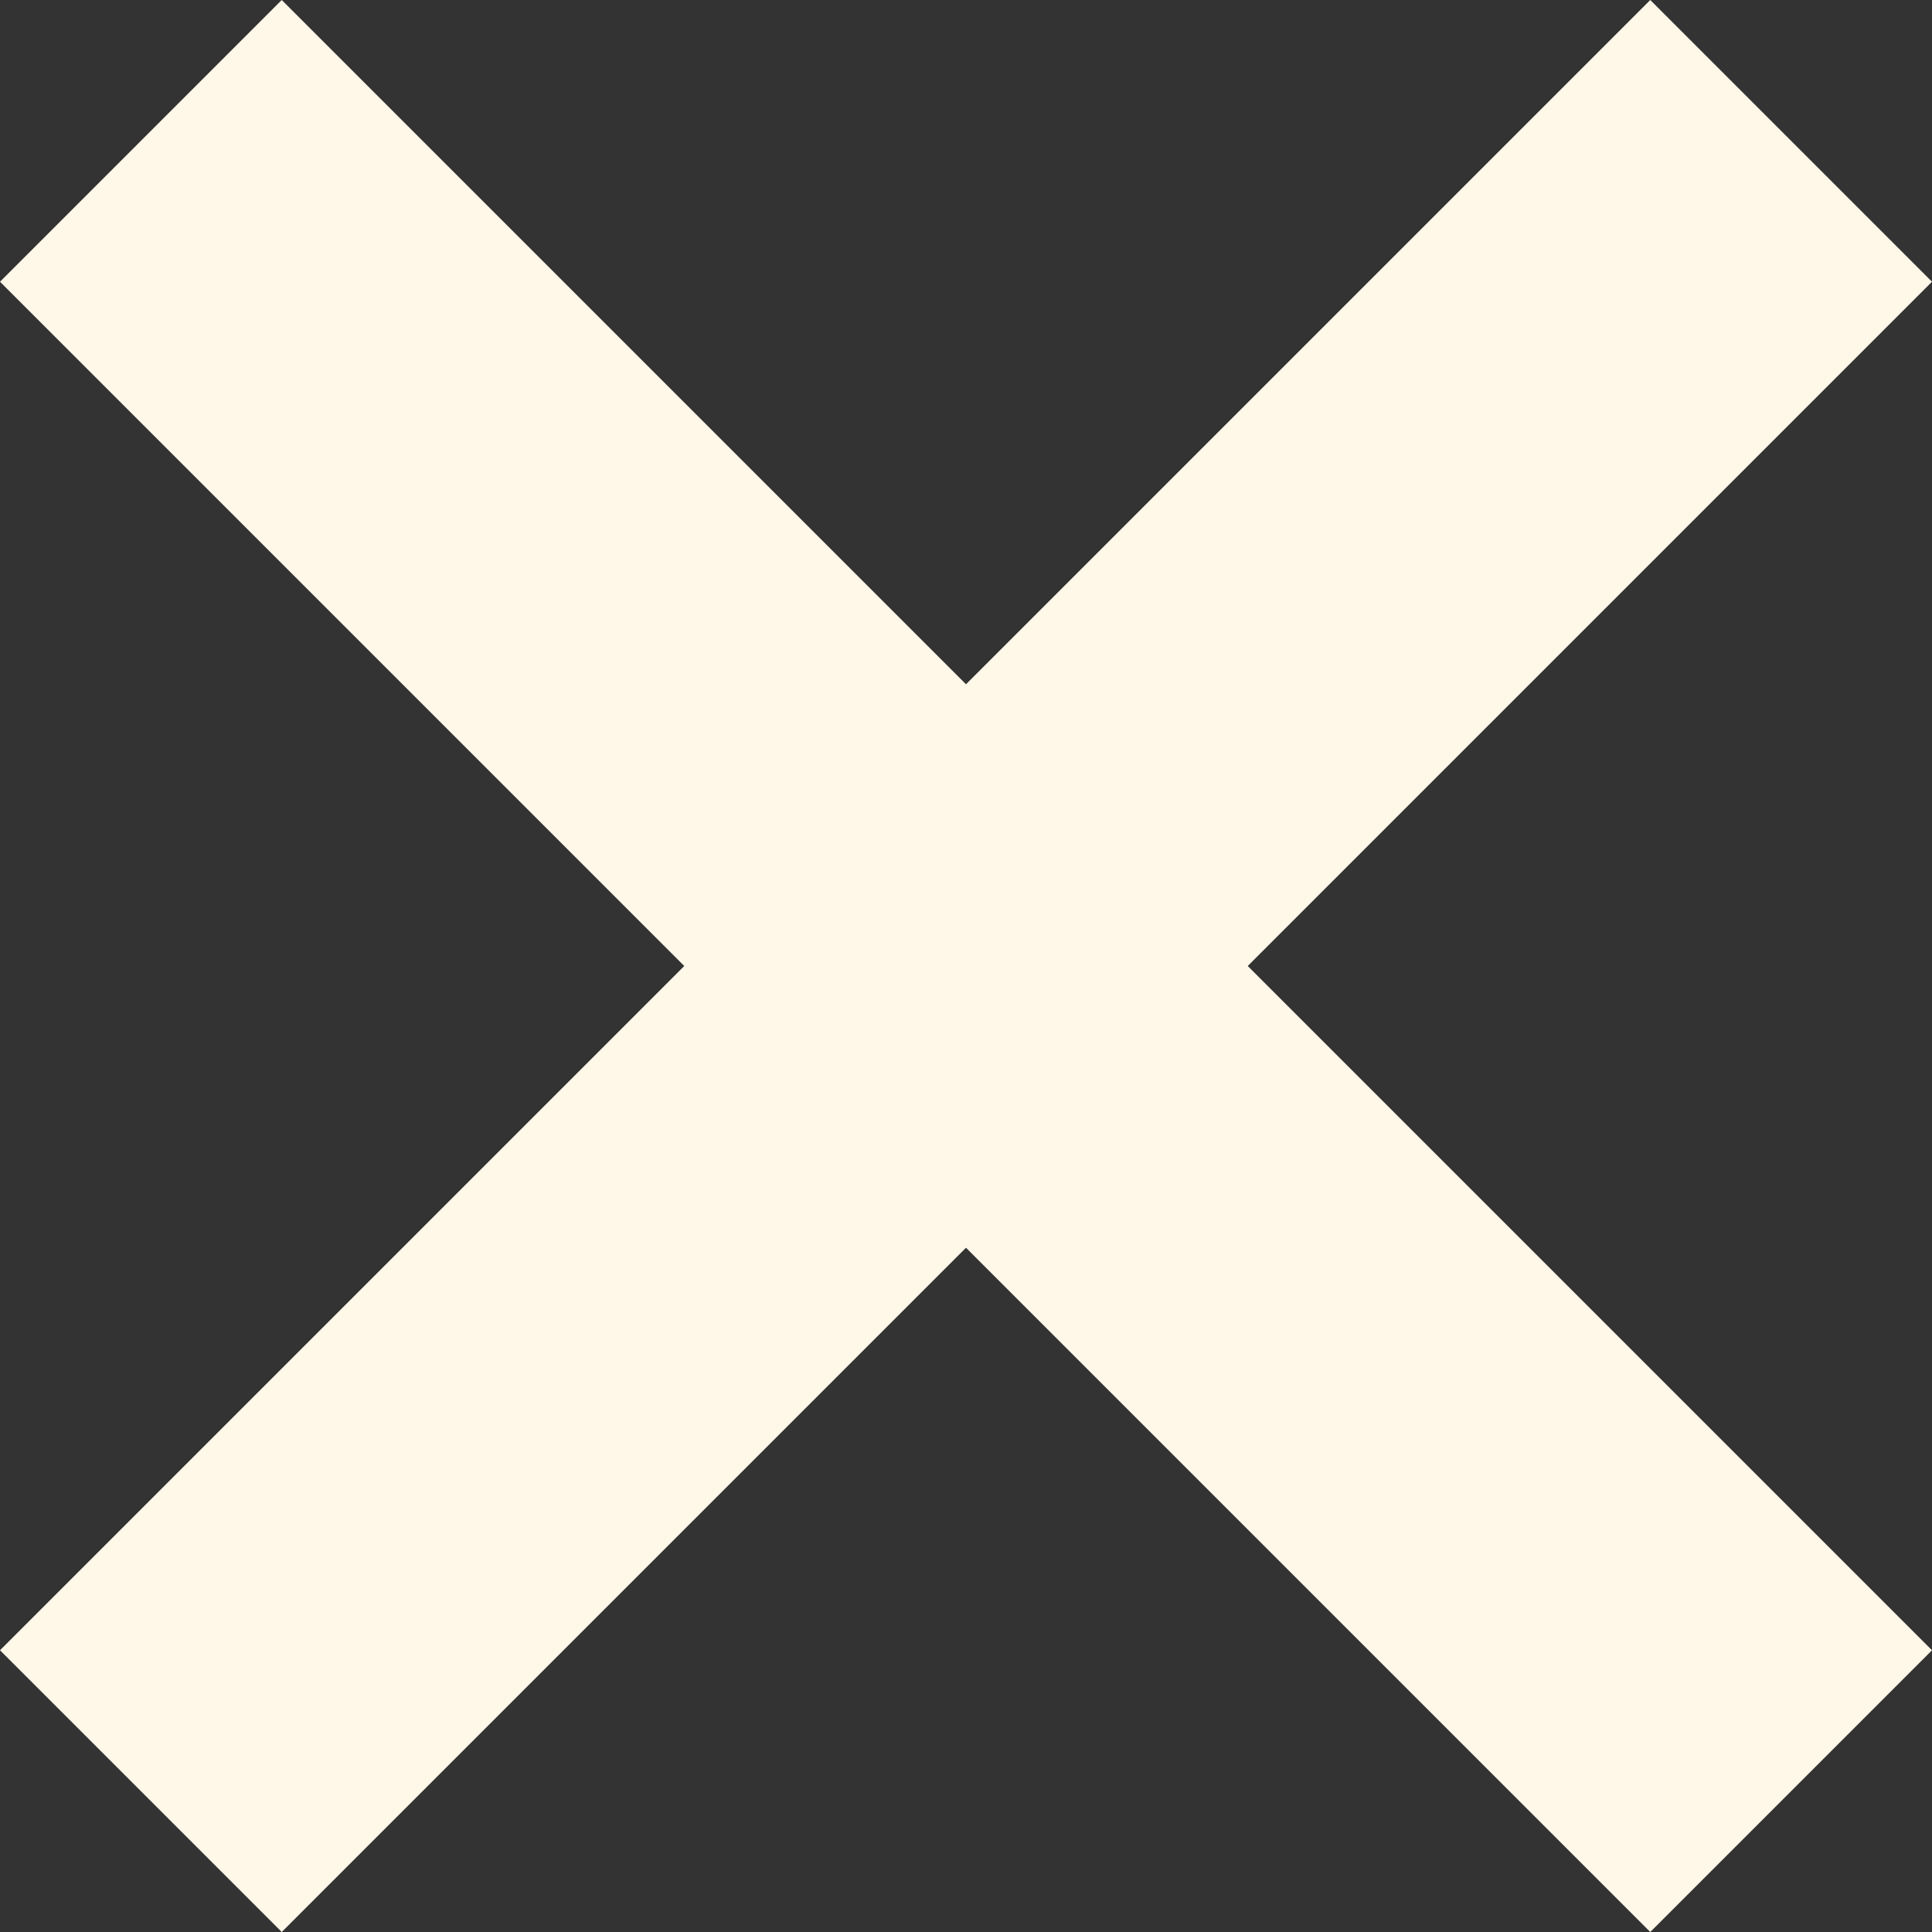 <?xml version="1.0" encoding="utf-8"?>
<!-- Generator: Adobe Illustrator 19.2.1, SVG Export Plug-In . SVG Version: 6.00 Build 0)  -->
<svg version="1.1" id="Layer_1" xmlns="http://www.w3.org/2000/svg" xmlns:xlink="http://www.w3.org/1999/xlink" x="0px" y="0px"
	 width="19.2px" height="19.2px" viewBox="0 0 19.2 19.2" style="enable-background:new 0 0 19.2 19.2;" xml:space="preserve">
<rect x="0" y="0" width="19.2" height="19.2" fill="#333333" stroke="none"/>
<style type="text/css">
	.st0{fill:#FFF7E8;}
</style>
<polygon class="st0" points="16.4,0 9.6,6.8 2.8,0 0,2.8 6.8,9.6 0,16.4 2.8,19.2 9.6,12.4 16.4,19.2 19.2,16.4 12.4,9.6 19.2,2.8 
	"/>
</svg>
